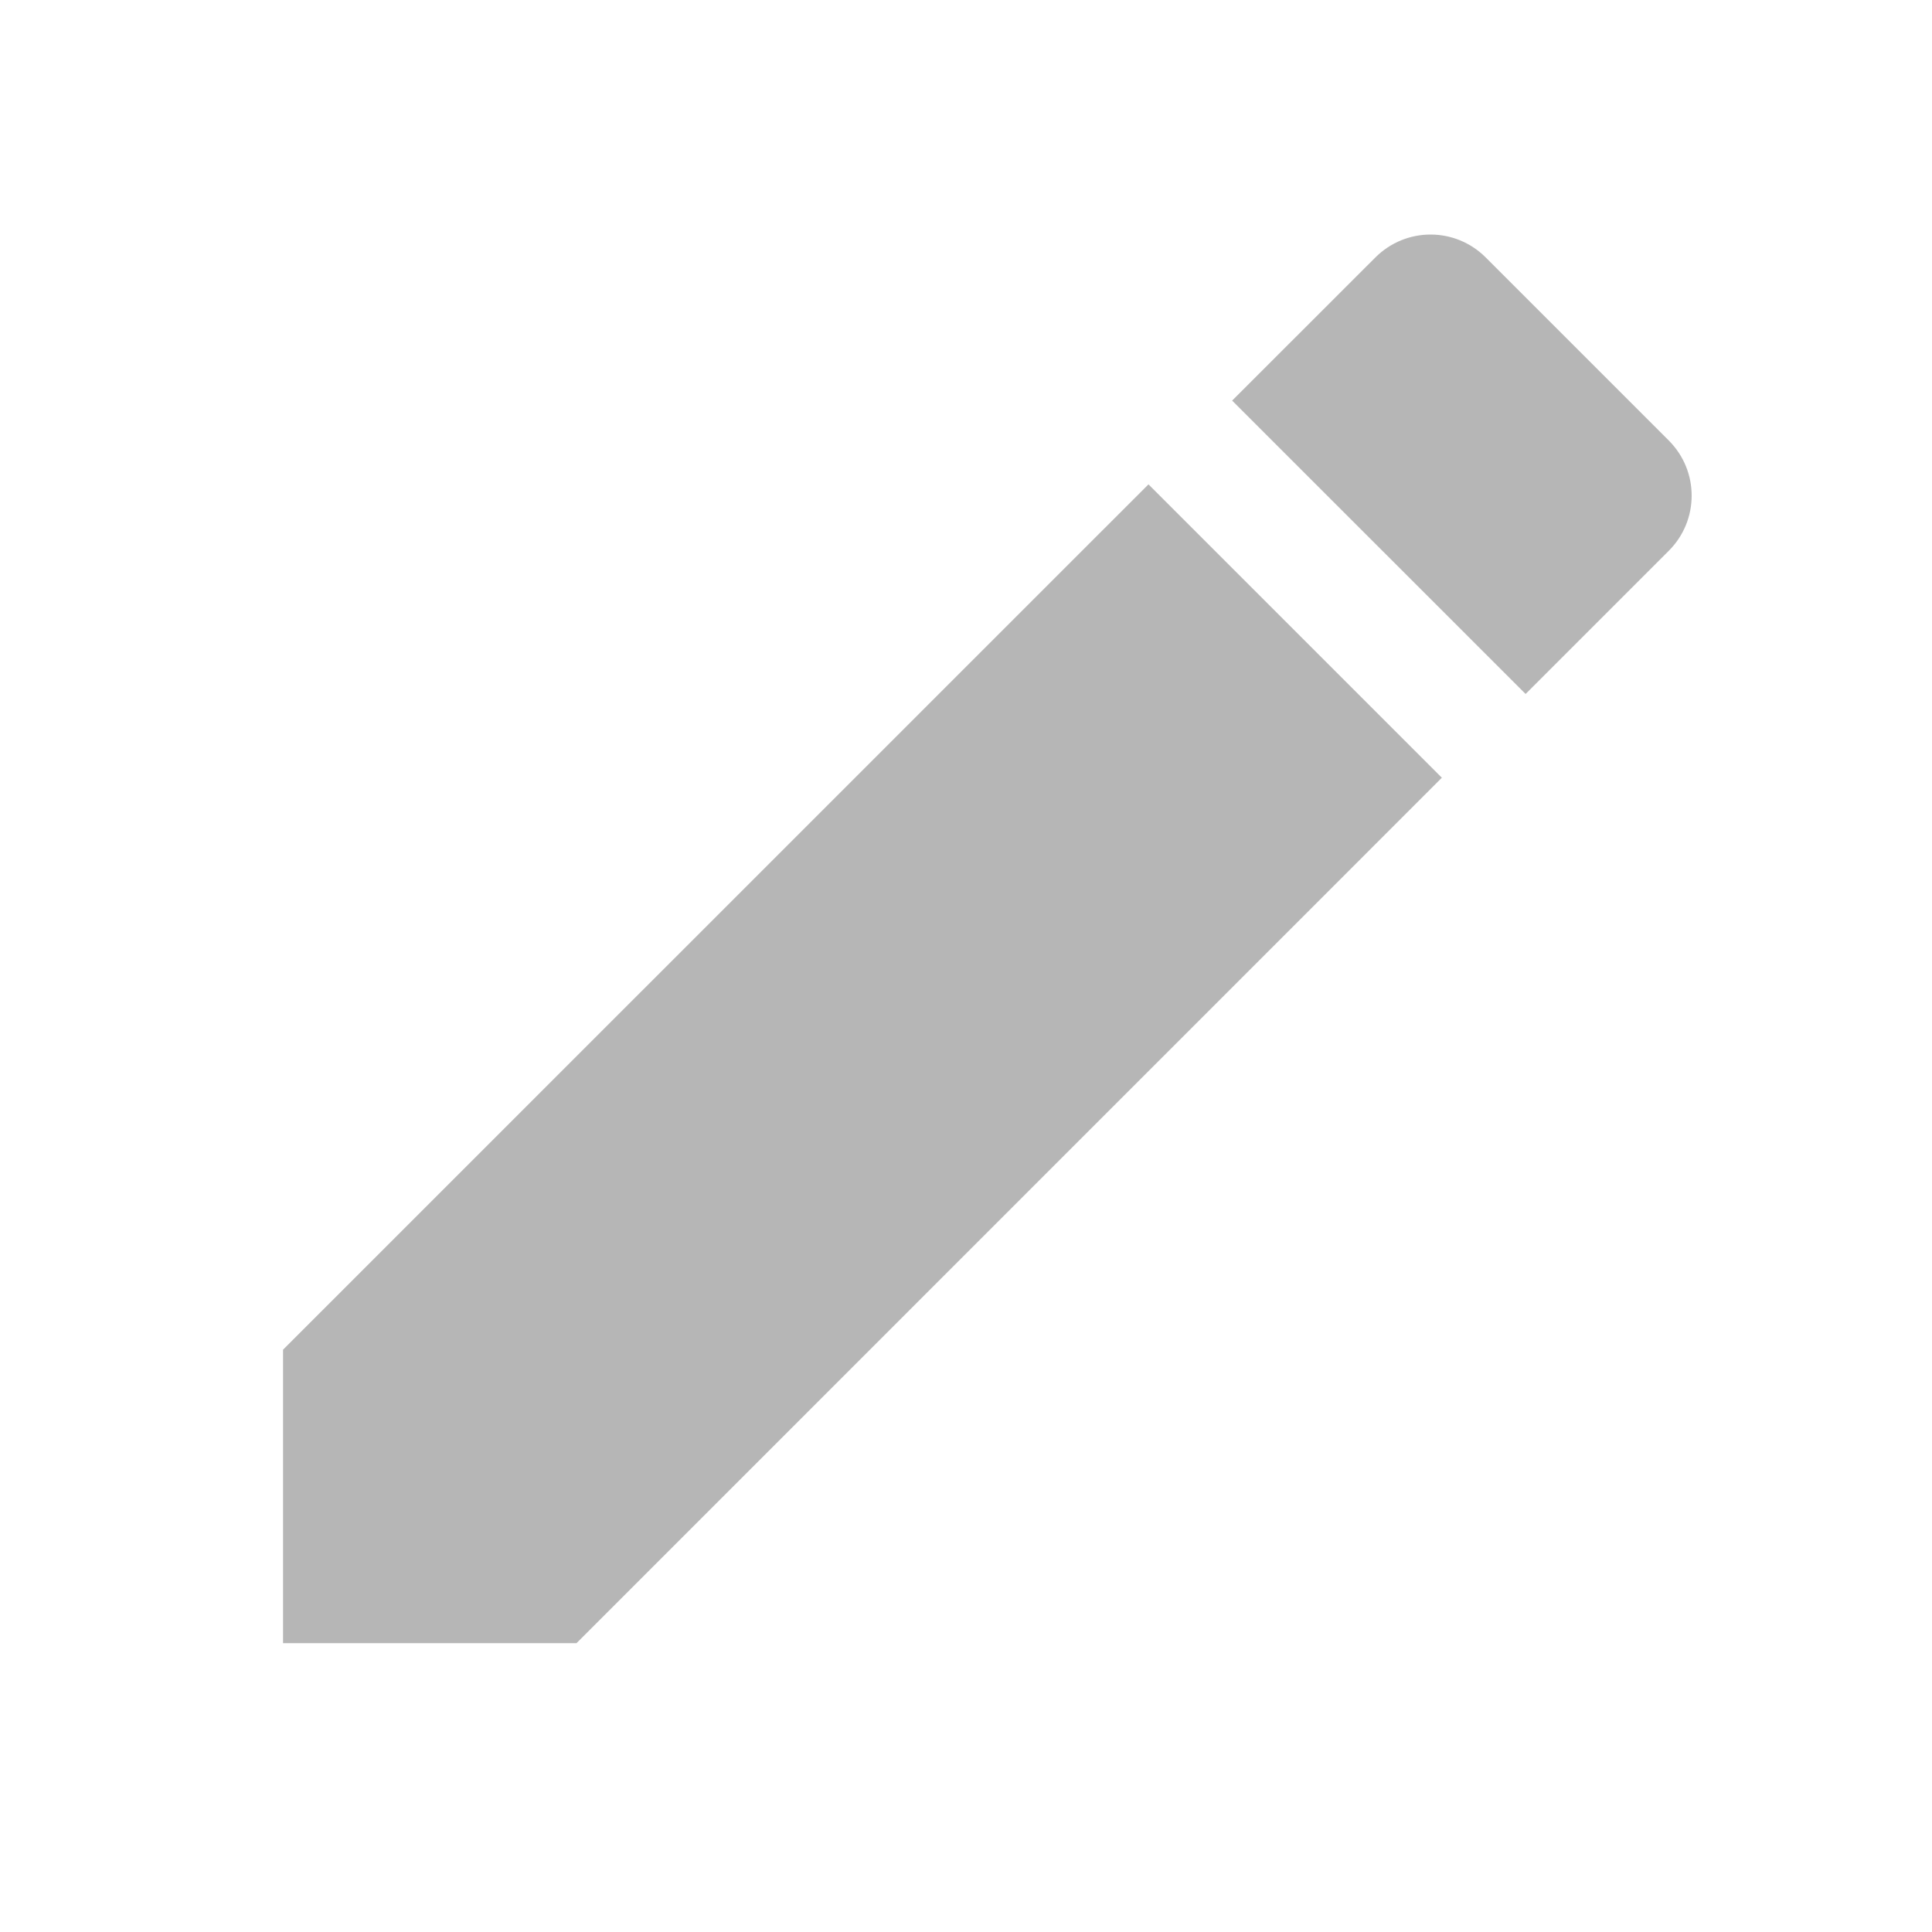  <svg
            width="20"
            height="20"
            viewBox="0 0 20 20"
            fill="none"
            xmlns="http://www.w3.org/2000/svg"
          >
            <g opacity="0.4">
              <path
                fillRule="evenodd"
                clipRule="evenodd"
                d="M17.275 4.56C17.591 4.876 17.591 5.386 17.275 5.702L15.793 7.184L12.755 4.147L14.238 2.665C14.554 2.349 15.064 2.349 15.38 2.665L17.275 4.56ZM2.93 17.01V13.972L11.889 5.014L14.926 8.051L5.968 17.01H2.93Z"
                fill="#494949"
              />
            </g>
          </svg>